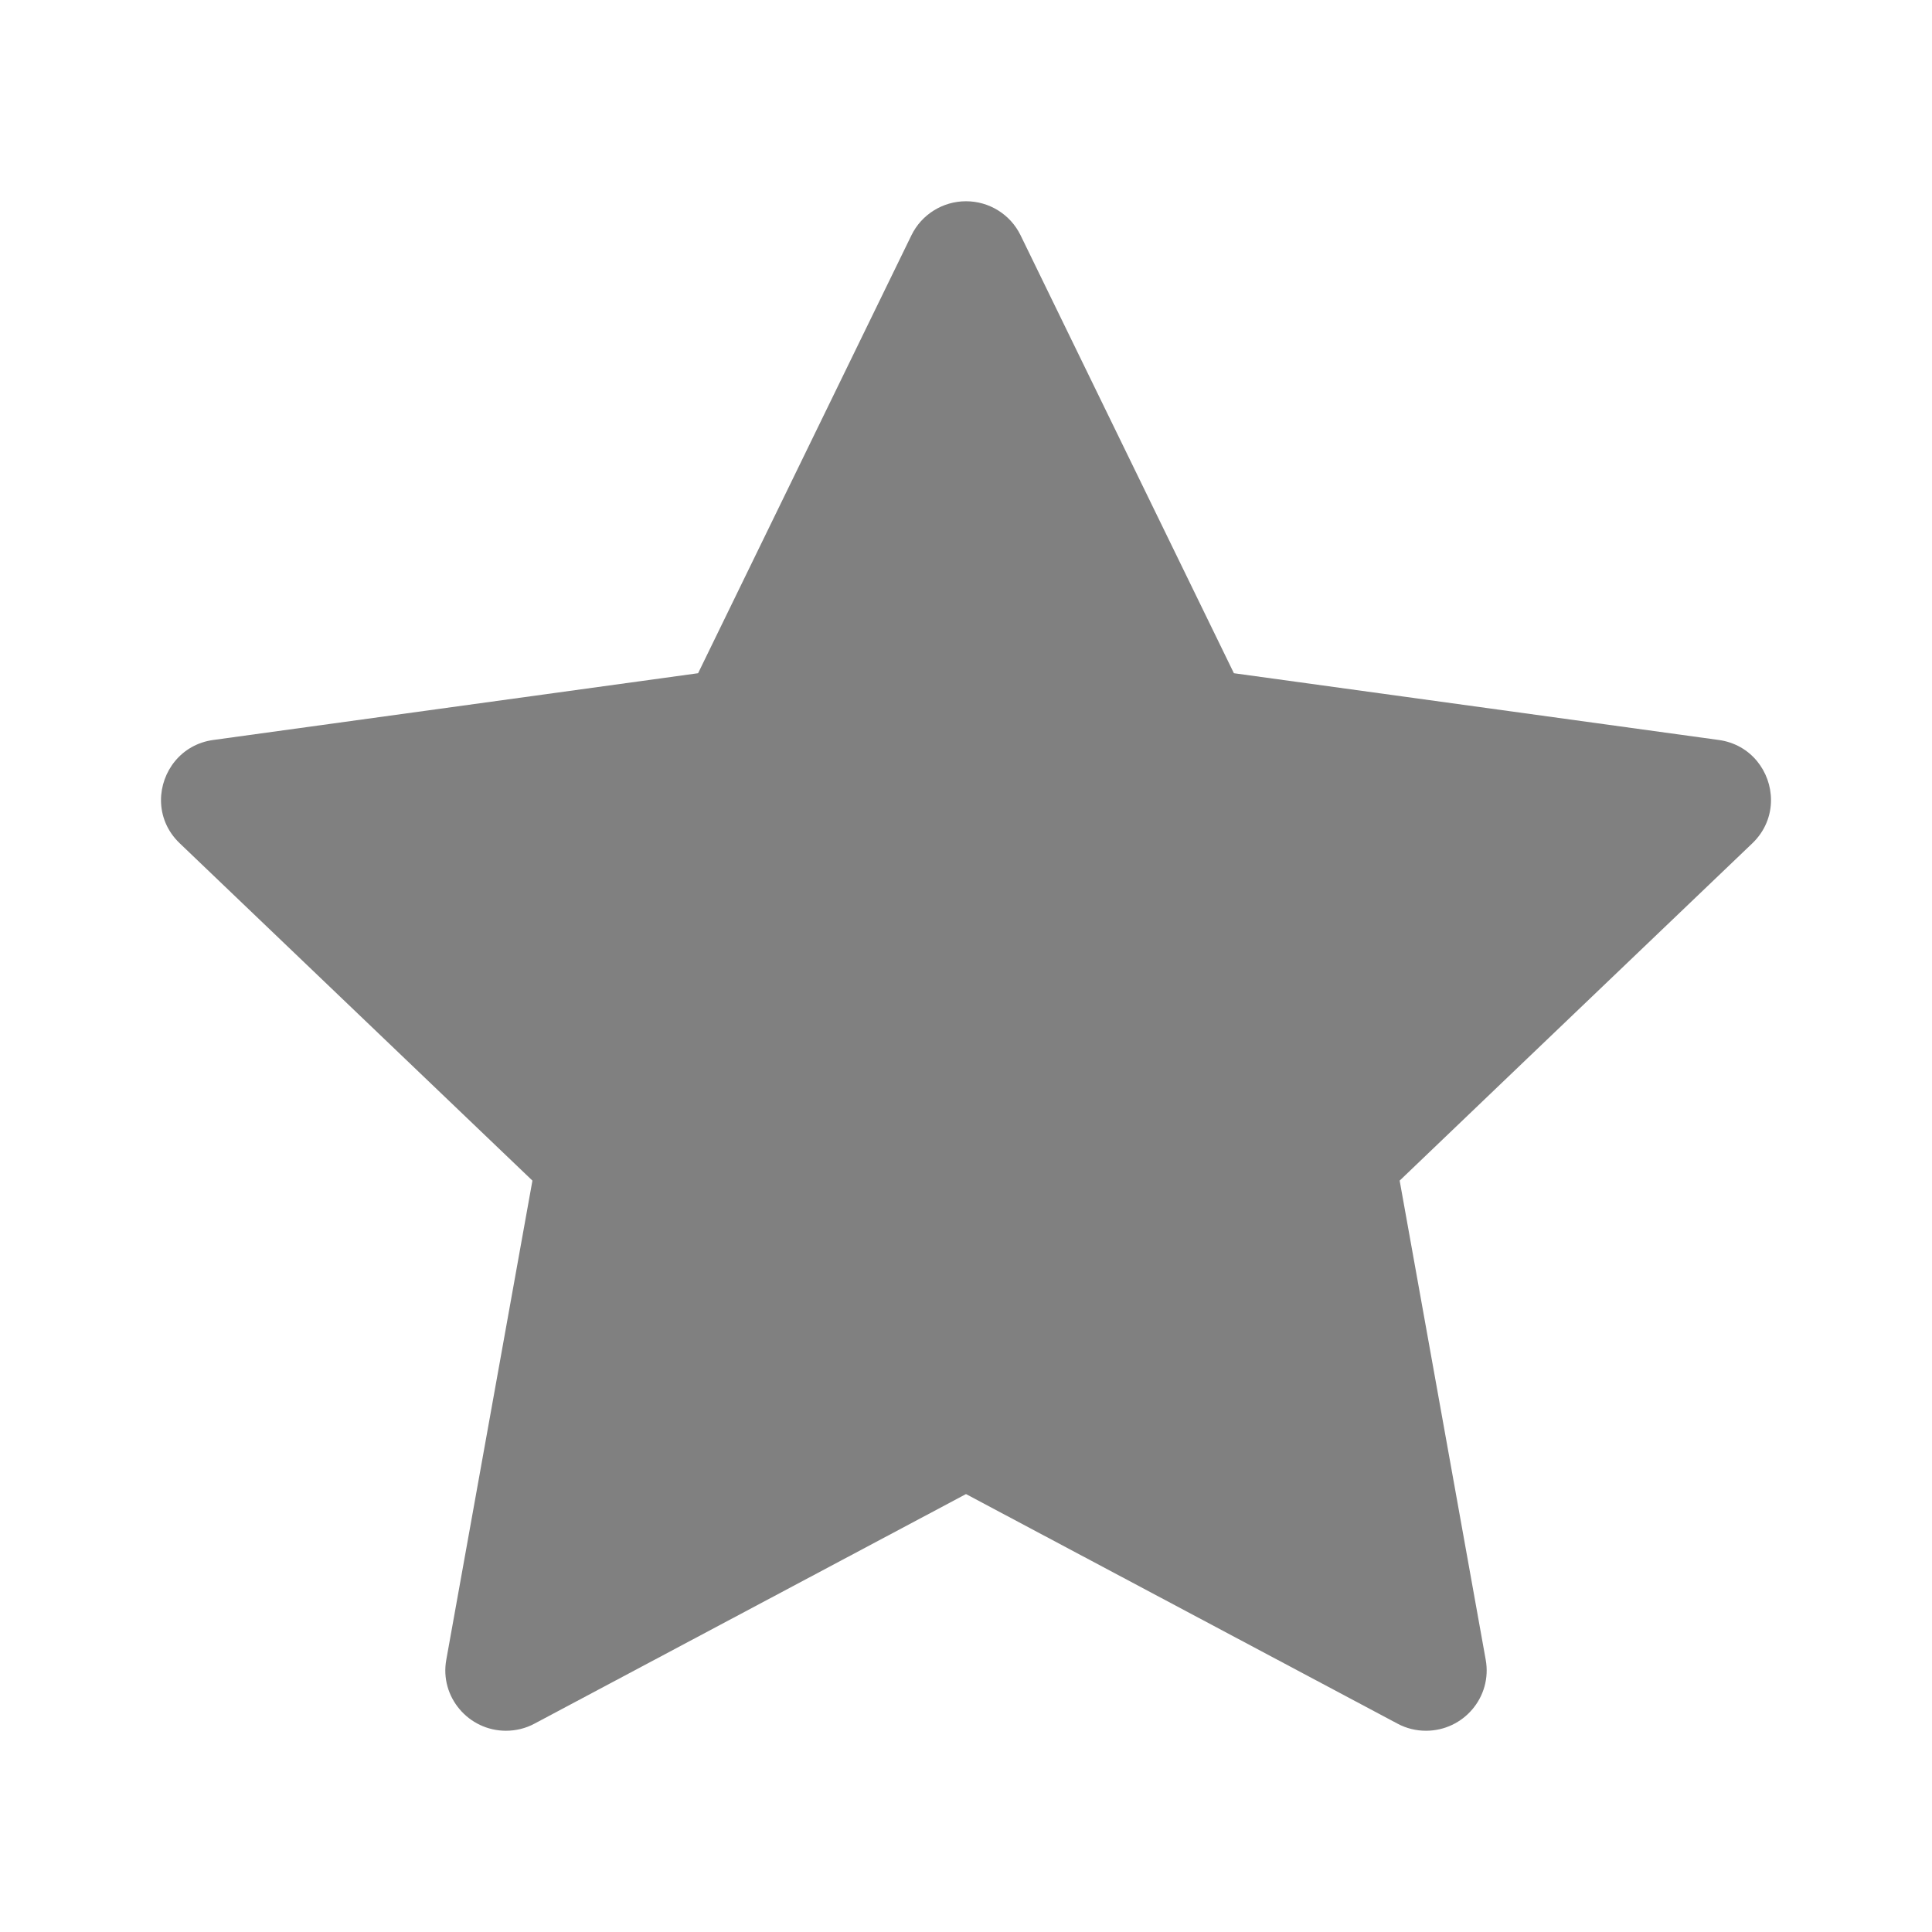 <svg fill="gray" clip-rule="evenodd" fill-rule="evenodd" stroke-linejoin="round"
    stroke-miterlimit="2" viewBox="0 0 24 24" xmlns="http://www.w3.org/2000/svg">
    <path
        d="m11.322 2.923c.126-.259.39-.423.678-.423.289 0 .552.164.678.423.974 1.998 2.65 5.44 2.65 5.44s3.811.524 6.022.829c.403.055.65.396.65.747 0 .19-.072.383-.231.536-1.61 1.538-4.382 4.191-4.382 4.191s.677 3.767 1.069 5.952c.083.462-.275.882-.742.882-.122 0-.244-.029-.355-.089-1.968-1.048-5.359-2.851-5.359-2.851s-3.391 1.803-5.359 2.851c-.111.06-.234.089-.356.089-.465 0-.825-.421-.741-.882.393-2.185 1.07-5.952 1.07-5.952s-2.773-2.653-4.382-4.191c-.16-.153-.232-.346-.232-.535 0-.352.249-.694.651-.748 2.211-.305 6.021-.829 6.021-.829s1.677-3.442 2.65-5.44z"
        fill-rule="nonzero" />
</svg>